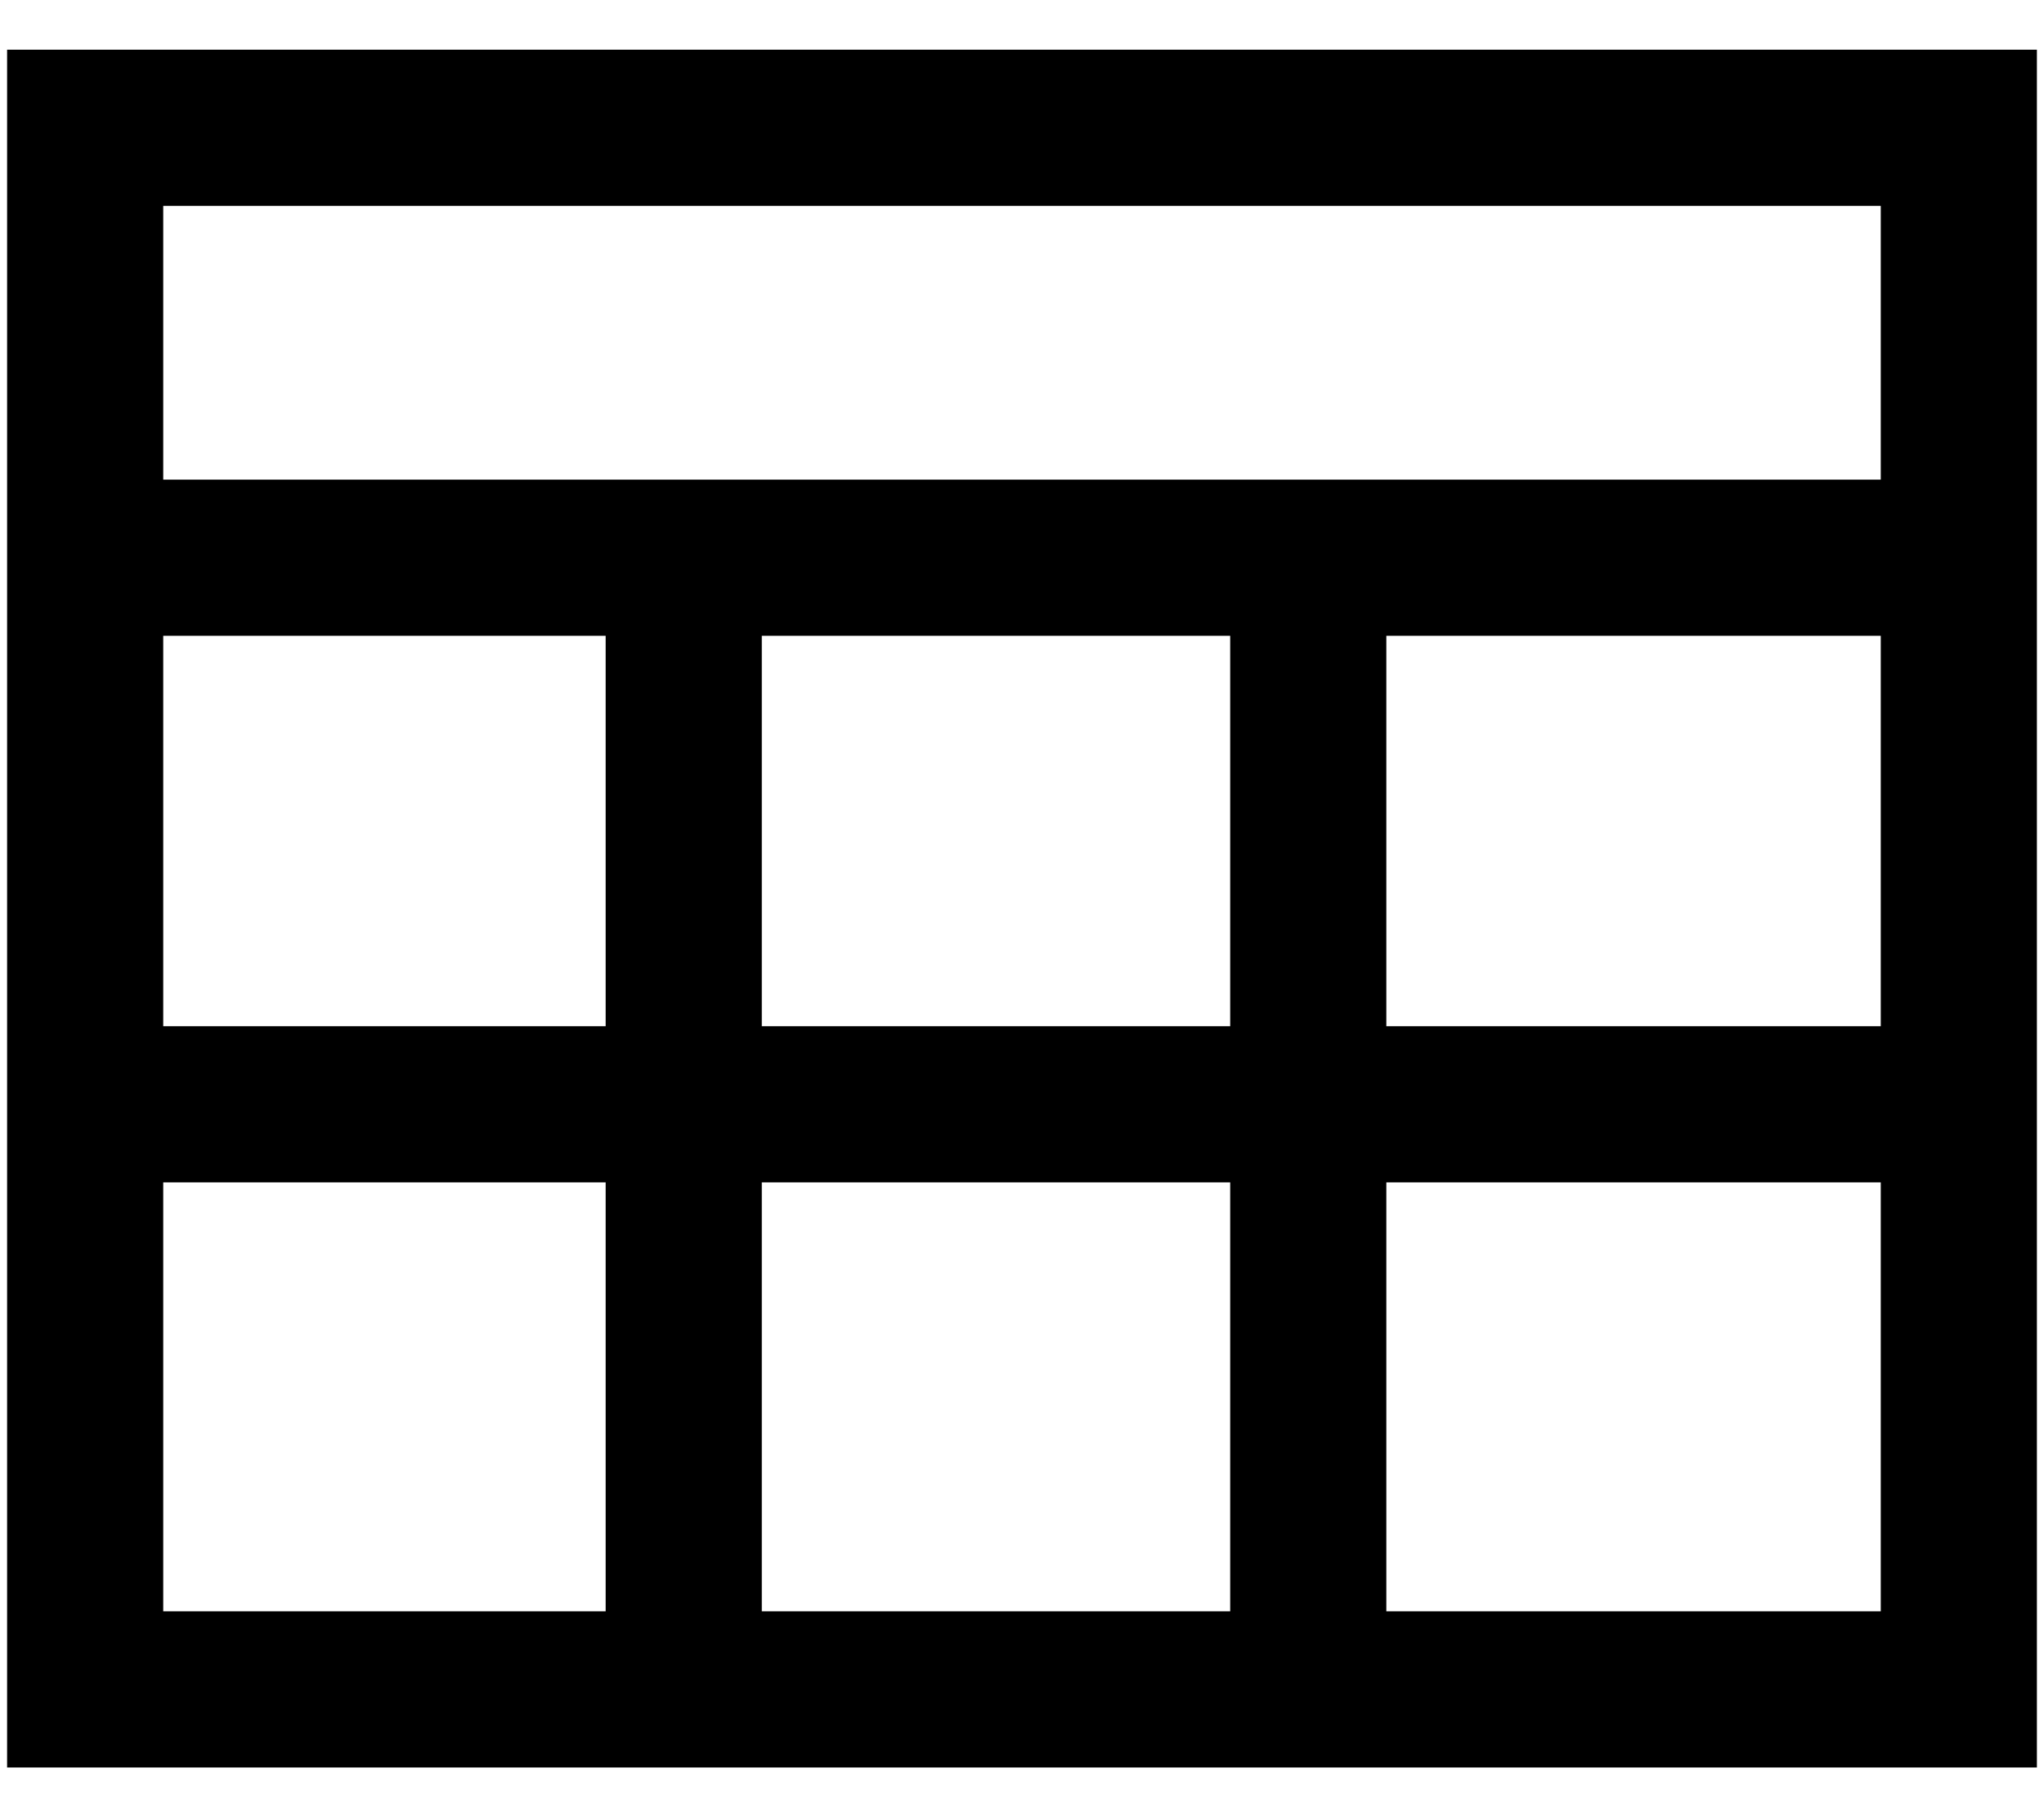 <?xml version="1.0" encoding="UTF-8"?>
<svg width="36px" height="32px" viewBox="0 0 36 32" version="1.1" xmlns="http://www.w3.org/2000/svg" xmlns:xlink="http://www.w3.org/1999/xlink">
    <!-- Generator: Sketch 59 (86127) - https://sketch.com -->
    <title>biaoge-black</title>
    <desc>Created with Sketch.</desc>
    <g id="页面-3" stroke="none" stroke-width="1" fill="none" fill-rule="evenodd">
        <path d="M0.125,0.875 L0.125,31.125 L35.875,31.125 L35.875,0.875 L0.125,0.875 Z M13.417,18.071 L13.417,11.196 L21.667,11.196 L21.667,18.071 L13.417,18.071 L13.417,18.071 Z M21.667,20.821 L21.667,28.375 L13.417,28.375 L13.417,20.821 L21.667,20.821 Z M2.875,11.196 L10.667,11.196 L10.667,18.071 L2.875,18.071 L2.875,11.196 Z M24.417,11.196 L33.125,11.196 L33.125,18.071 L24.417,18.071 L24.417,11.196 Z M33.125,3.625 L33.125,8.446 L2.875,8.446 L2.875,3.625 L33.125,3.625 Z M2.875,20.821 L10.667,20.821 L10.667,28.375 L2.875,28.375 L2.875,20.821 Z M24.417,28.375 L24.417,20.821 L33.125,20.821 L33.125,28.375 L24.417,28.375 Z" id="biaoge-black" fill="#000000" fill-rule="nonzero"></path>
    </g>
</svg>